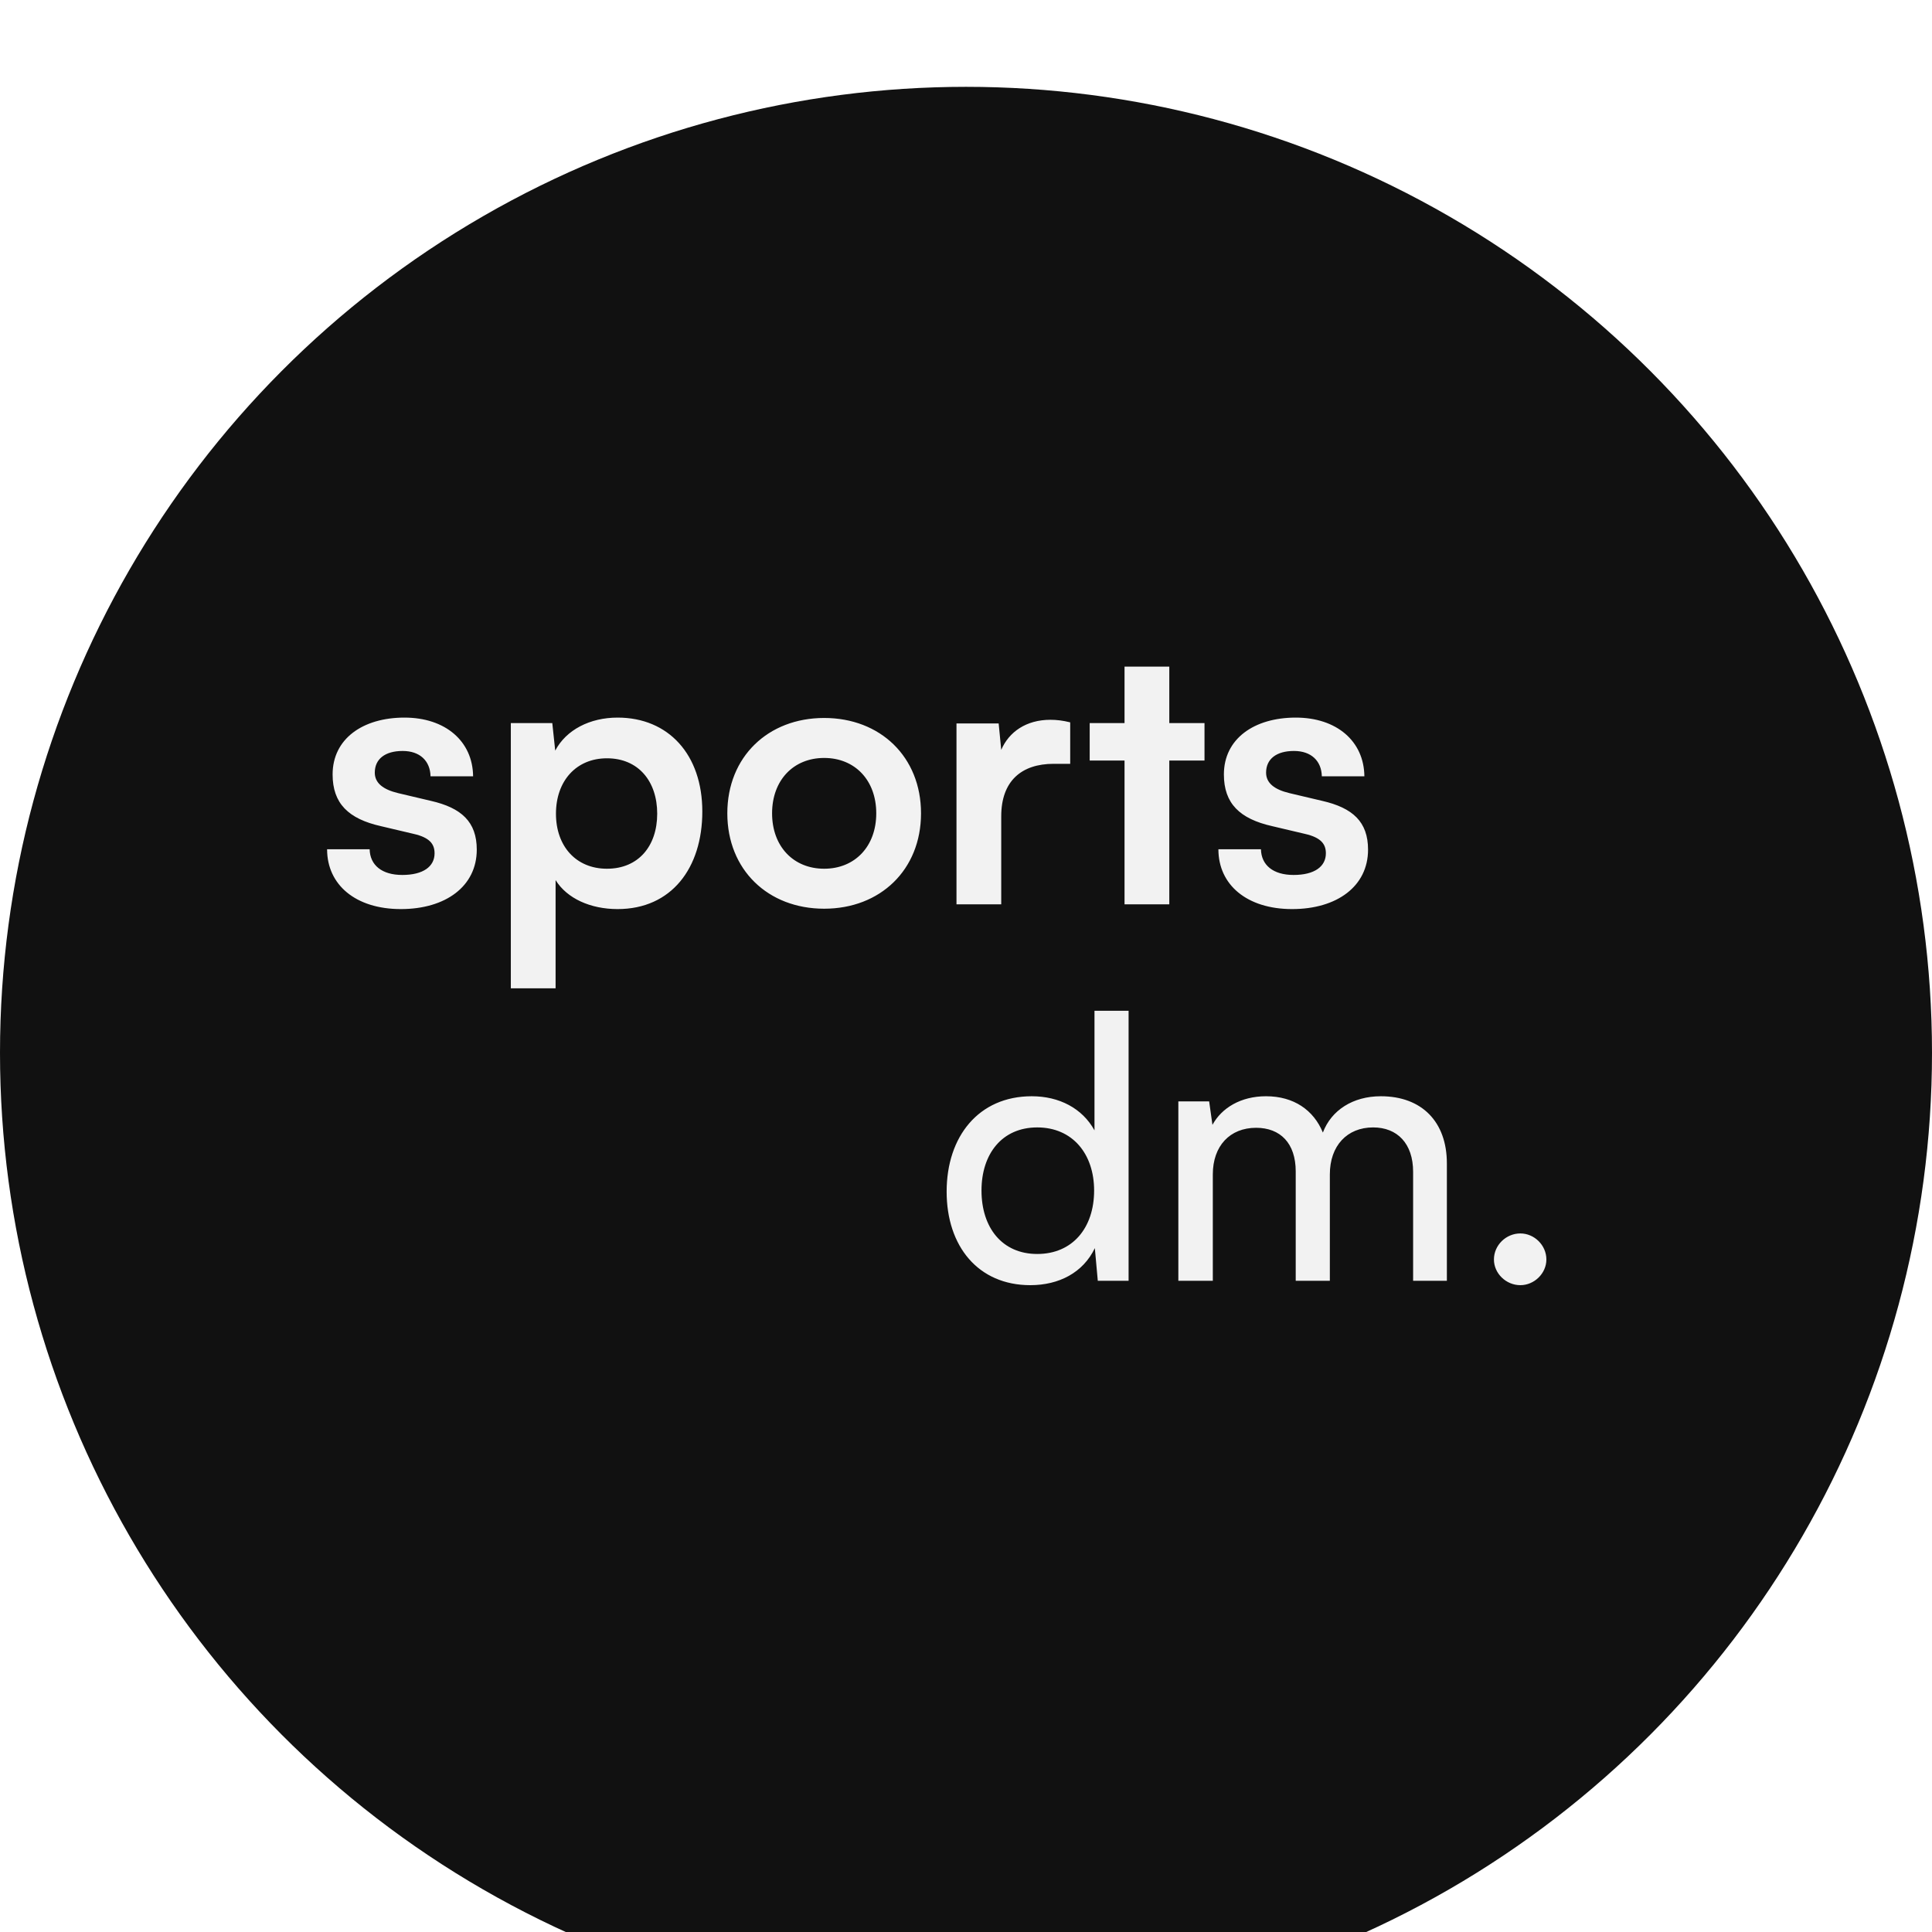 <svg width="89" height="89" viewBox="0 0 89 89" fill="none" xmlns="http://www.w3.org/2000/svg">
<g filter="url(#filter0_i_129_3689)">
<circle cx="44.5" cy="44.5" r="44.5" fill="#111111"/>
</g>
<path d="M15.068 39.123C15.068 40.763 16.386 41.878 18.465 41.878C20.526 41.878 21.963 40.83 21.963 39.14C21.963 37.856 21.253 37.214 19.85 36.893L18.346 36.538C17.637 36.369 17.265 36.065 17.265 35.592C17.265 34.966 17.738 34.594 18.549 34.594C19.343 34.594 19.817 35.051 19.833 35.761H21.794C21.777 34.138 20.509 33.057 18.634 33.057C16.707 33.057 15.322 34.037 15.322 35.676C15.322 37.011 16.048 37.721 17.552 38.059L19.056 38.414C19.8 38.583 20.019 38.887 20.019 39.309C20.019 39.918 19.495 40.306 18.532 40.306C17.586 40.306 17.045 39.85 17.028 39.123H15.068ZM23.532 45.528H25.594V40.543C26.118 41.388 27.199 41.878 28.45 41.878C30.934 41.878 32.353 39.985 32.353 37.383C32.353 34.764 30.799 33.057 28.45 33.057C27.183 33.057 26.084 33.614 25.577 34.578L25.442 33.31H23.532V45.528ZM25.611 37.484C25.611 35.98 26.54 34.932 27.96 34.932C29.413 34.932 30.275 35.997 30.275 37.484C30.275 38.971 29.413 40.019 27.96 40.019C26.54 40.019 25.611 38.988 25.611 37.484ZM33.505 37.467C33.505 40.07 35.381 41.861 37.966 41.861C40.552 41.861 42.428 40.07 42.428 37.467C42.428 34.865 40.552 33.074 37.966 33.074C35.381 33.074 33.505 34.865 33.505 37.467ZM35.567 37.467C35.567 35.946 36.547 34.916 37.966 34.916C39.386 34.916 40.366 35.946 40.366 37.467C40.366 38.988 39.386 40.019 37.966 40.019C36.547 40.019 35.567 38.988 35.567 37.467ZM49.3 33.276C48.962 33.192 48.675 33.158 48.388 33.158C47.273 33.158 46.478 33.716 46.123 34.544L46.005 33.327H44.062V41.658H46.123V37.602C46.123 35.98 47.053 35.186 48.54 35.186H49.3V33.276ZM53.865 41.658V35.034H55.487V33.31H53.865V30.708H51.803V33.31H50.198V35.034H51.803V41.658H53.865ZM56.127 39.123C56.127 40.763 57.445 41.878 59.523 41.878C61.585 41.878 63.021 40.83 63.021 39.14C63.021 37.856 62.312 37.214 60.909 36.893L59.405 36.538C58.695 36.369 58.324 36.065 58.324 35.592C58.324 34.966 58.797 34.594 59.608 34.594C60.402 34.594 60.875 35.051 60.892 35.761H62.852C62.835 34.138 61.568 33.057 59.692 33.057C57.766 33.057 56.38 34.037 56.38 35.676C56.38 37.011 57.107 37.721 58.611 38.059L60.115 38.414C60.858 38.583 61.078 38.887 61.078 39.309C61.078 39.918 60.554 40.306 59.591 40.306C58.645 40.306 58.104 39.85 58.087 39.123H56.127Z" fill="#F2F2F2"/>
<path d="M47.461 59.203C48.779 59.203 49.895 58.628 50.435 57.496L50.571 59H51.99V46.562H50.419V52.072C49.861 51.058 48.796 50.5 47.529 50.5C45.078 50.5 43.608 52.359 43.608 54.894C43.608 57.411 45.062 59.203 47.461 59.203ZM47.782 57.766C46.16 57.766 45.214 56.55 45.214 54.843C45.214 53.153 46.16 51.936 47.782 51.936C49.405 51.936 50.402 53.153 50.402 54.843C50.402 56.567 49.405 57.766 47.782 57.766ZM55.87 59V54.099C55.87 52.781 56.664 51.953 57.864 51.953C58.98 51.953 59.689 52.663 59.689 53.964V59H61.261V54.099C61.261 52.781 62.055 51.936 63.255 51.936C64.37 51.936 65.097 52.68 65.097 53.981V59H66.652V53.592C66.652 51.683 65.502 50.5 63.61 50.5C62.326 50.5 61.328 51.142 60.94 52.173C60.517 51.142 59.605 50.5 58.321 50.5C57.154 50.5 56.276 51.041 55.853 51.818L55.701 50.736H54.282V59H55.87ZM70.037 59.203C70.679 59.203 71.236 58.662 71.236 58.02C71.236 57.361 70.679 56.82 70.037 56.82C69.377 56.82 68.82 57.361 68.82 58.02C68.82 58.662 69.377 59.203 70.037 59.203Z" fill="#F2F2F2"/>
<defs>
<filter id="filter0_i_129_3689" x="0" y="0" width="89" height="93" filterUnits="userSpaceOnUse" color-interpolation-filters="sRGB">
<feFlood flood-opacity="0" result="BackgroundImageFix"/>
<feBlend mode="normal" in="SourceGraphic" in2="BackgroundImageFix" result="shape"/>
<feColorMatrix in="SourceAlpha" type="matrix" values="0 0 0 0 0 0 0 0 0 0 0 0 0 0 0 0 0 0 127 0" result="hardAlpha"/>
<feOffset dy="4"/>
<feGaussianBlur stdDeviation="4.5"/>
<feComposite in2="hardAlpha" operator="arithmetic" k2="-1" k3="1"/>
<feColorMatrix type="matrix" values="0 0 0 0 0.976 0 0 0 0 0.91 0 0 0 0 0.075 0 0 0 0.32 0"/>
<feBlend mode="normal" in2="shape" result="effect1_innerShadow_129_3689"/>
</filter>
</defs>
</svg>

